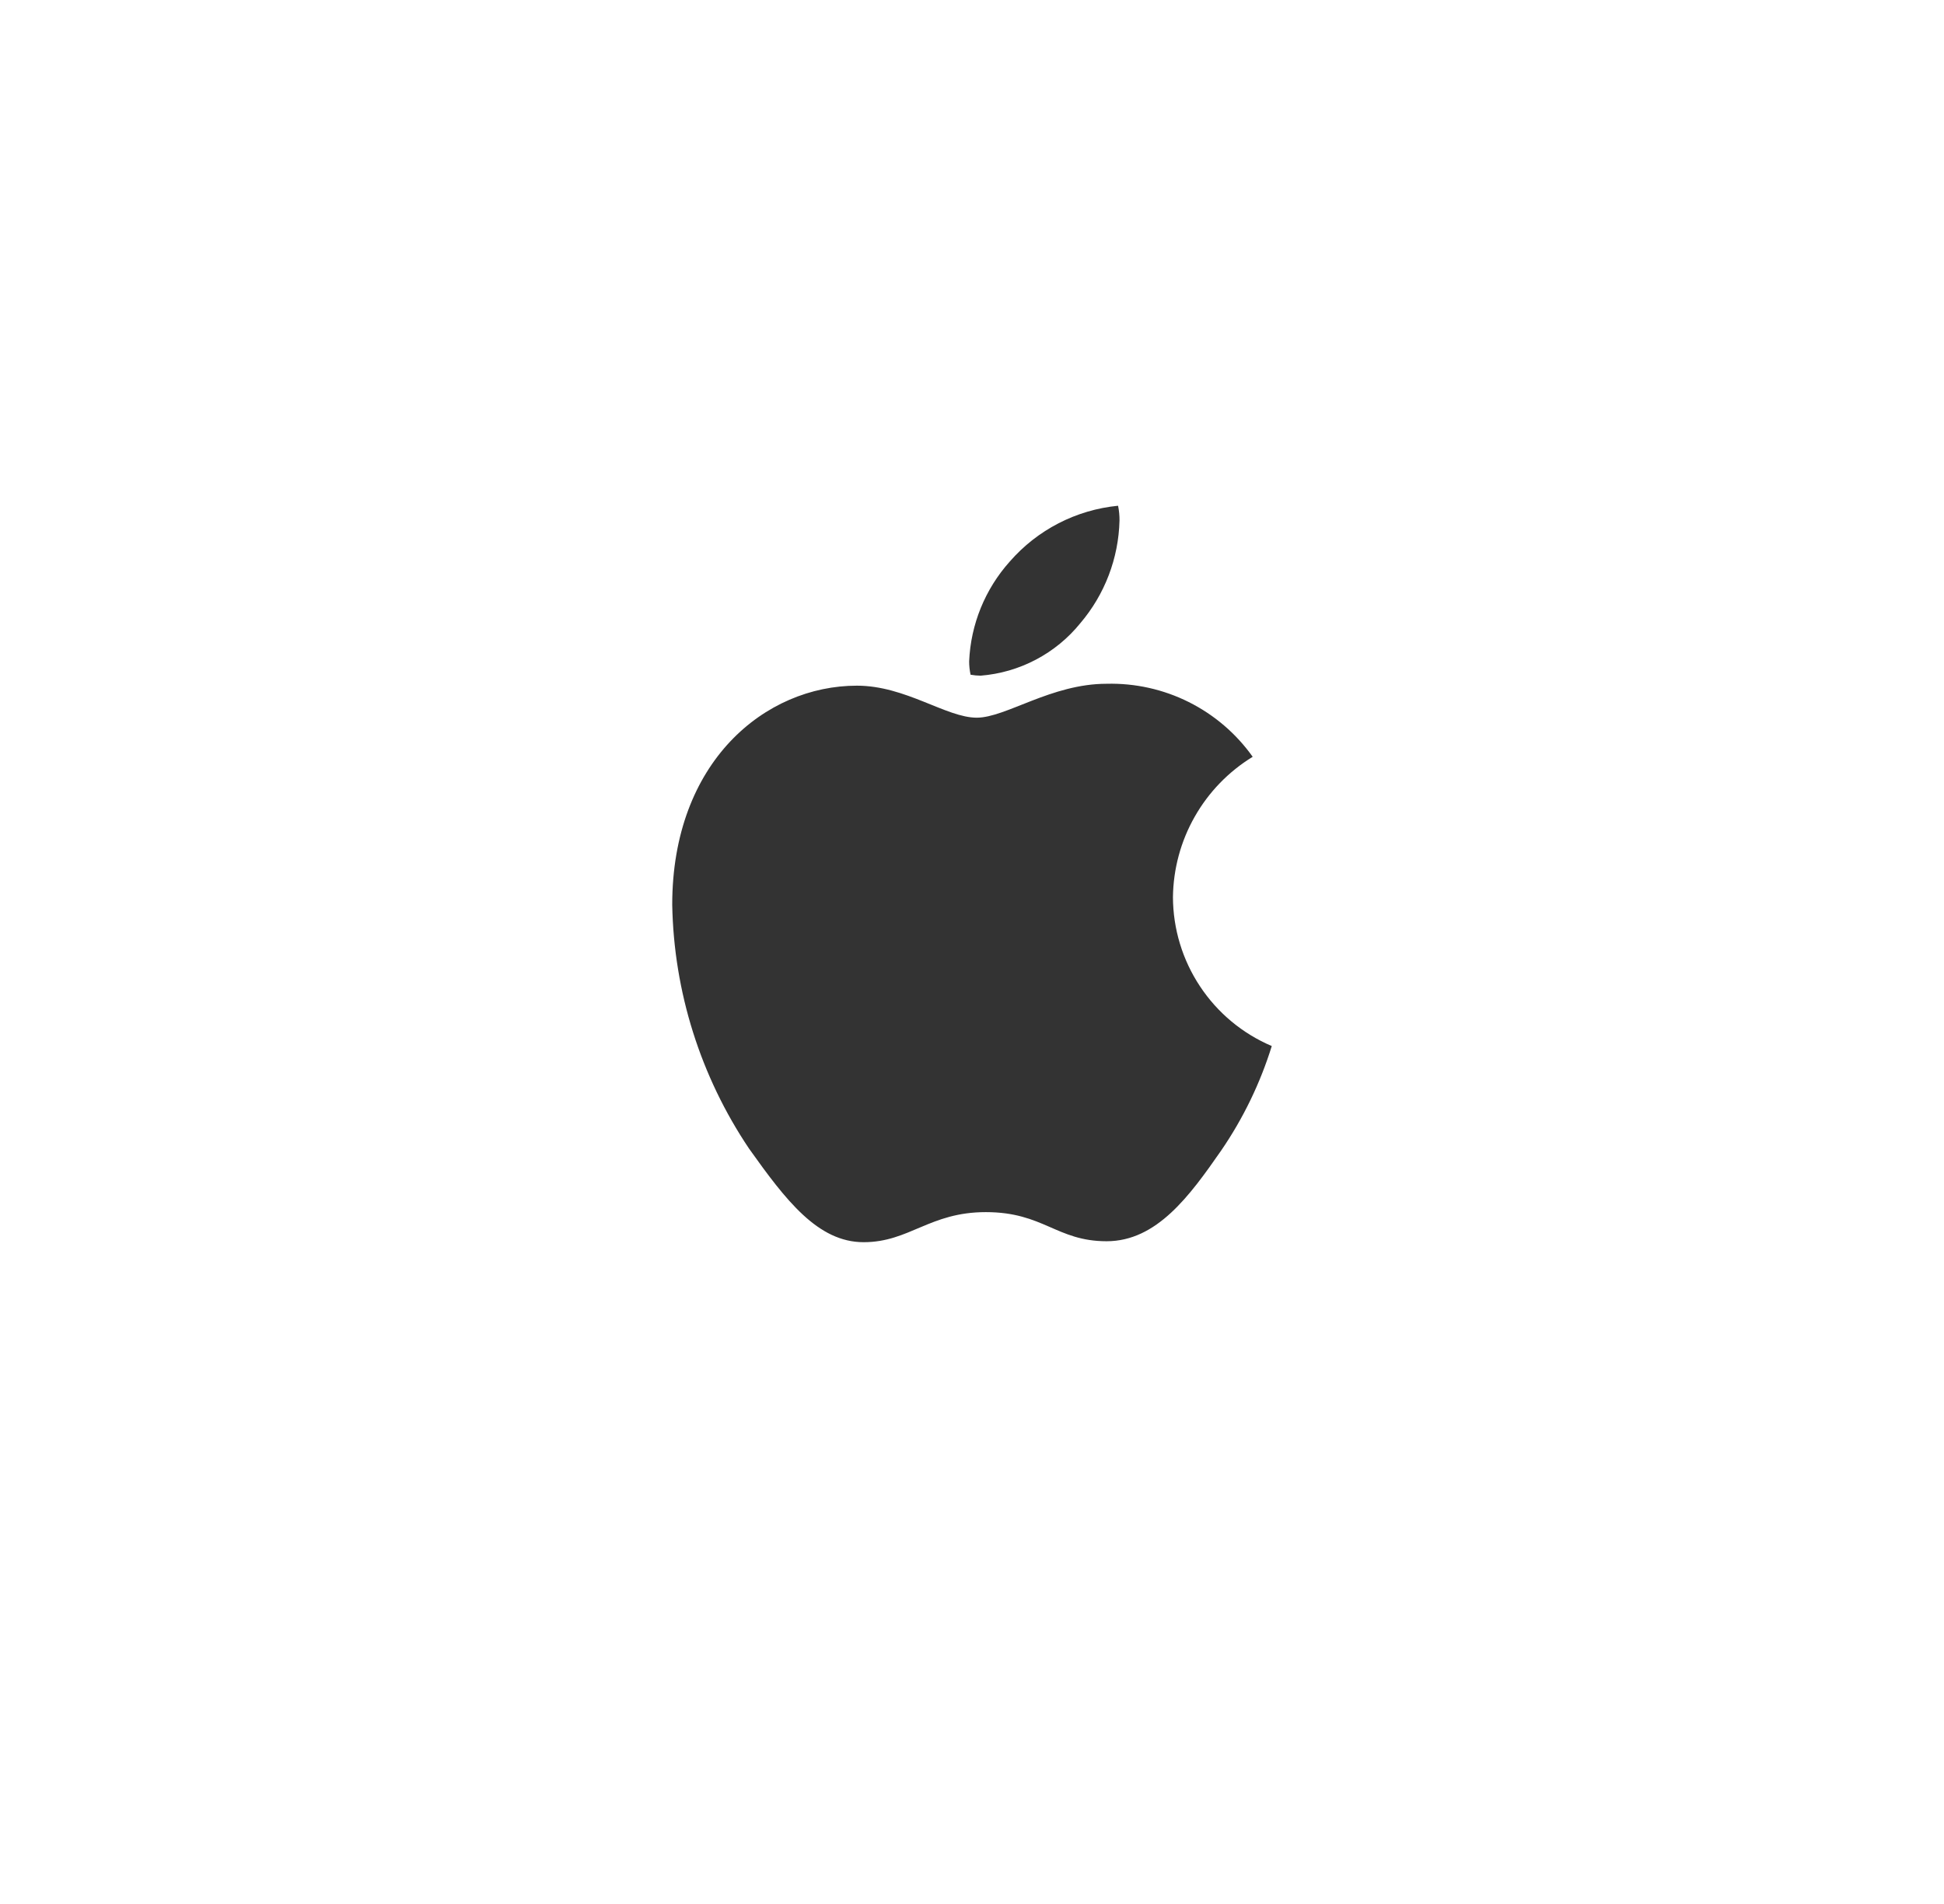 <svg width="49" height="48" viewBox="0 0 49 48" fill="none" xmlns="http://www.w3.org/2000/svg">
<g clip-path="url(#clip0_1_2002)">
<path d="M31.575 19.079C30.968 19.451 30.465 19.97 30.114 20.589C29.762 21.207 29.574 21.905 29.565 22.617C29.568 23.418 29.805 24.2 30.248 24.867C30.69 25.535 31.319 26.058 32.056 26.371C31.765 27.308 31.335 28.197 30.78 29.006C29.986 30.149 29.156 31.292 27.893 31.292C26.629 31.292 26.304 30.558 24.848 30.558C23.428 30.558 22.923 31.316 21.768 31.316C20.614 31.316 19.807 30.258 18.881 28.958C17.657 27.137 16.984 25.003 16.944 22.809C16.944 19.199 19.29 17.286 21.6 17.286C22.828 17.286 23.85 18.093 24.62 18.093C25.354 18.093 26.497 17.238 27.893 17.238C28.611 17.22 29.322 17.378 29.964 17.699C30.606 18.02 31.159 18.494 31.575 19.079ZM24.717 17.034C24.632 17.033 24.547 17.025 24.464 17.01C24.44 16.899 24.428 16.786 24.428 16.673C24.468 15.741 24.829 14.853 25.451 14.158C26.148 13.357 27.125 12.853 28.182 12.75C28.207 12.873 28.219 12.998 28.218 13.123C28.195 14.073 27.847 14.986 27.231 15.71C26.924 16.09 26.542 16.403 26.11 16.63C25.678 16.858 25.204 16.995 24.717 17.034Z" fill="black" fill-opacity="0.8"/>
</g>
<defs>
<clipPath id="clip0_1_2002">
<rect width="17" height="48" fill="white" transform="translate(16)"/>
</clipPath>
</defs>
</svg>
